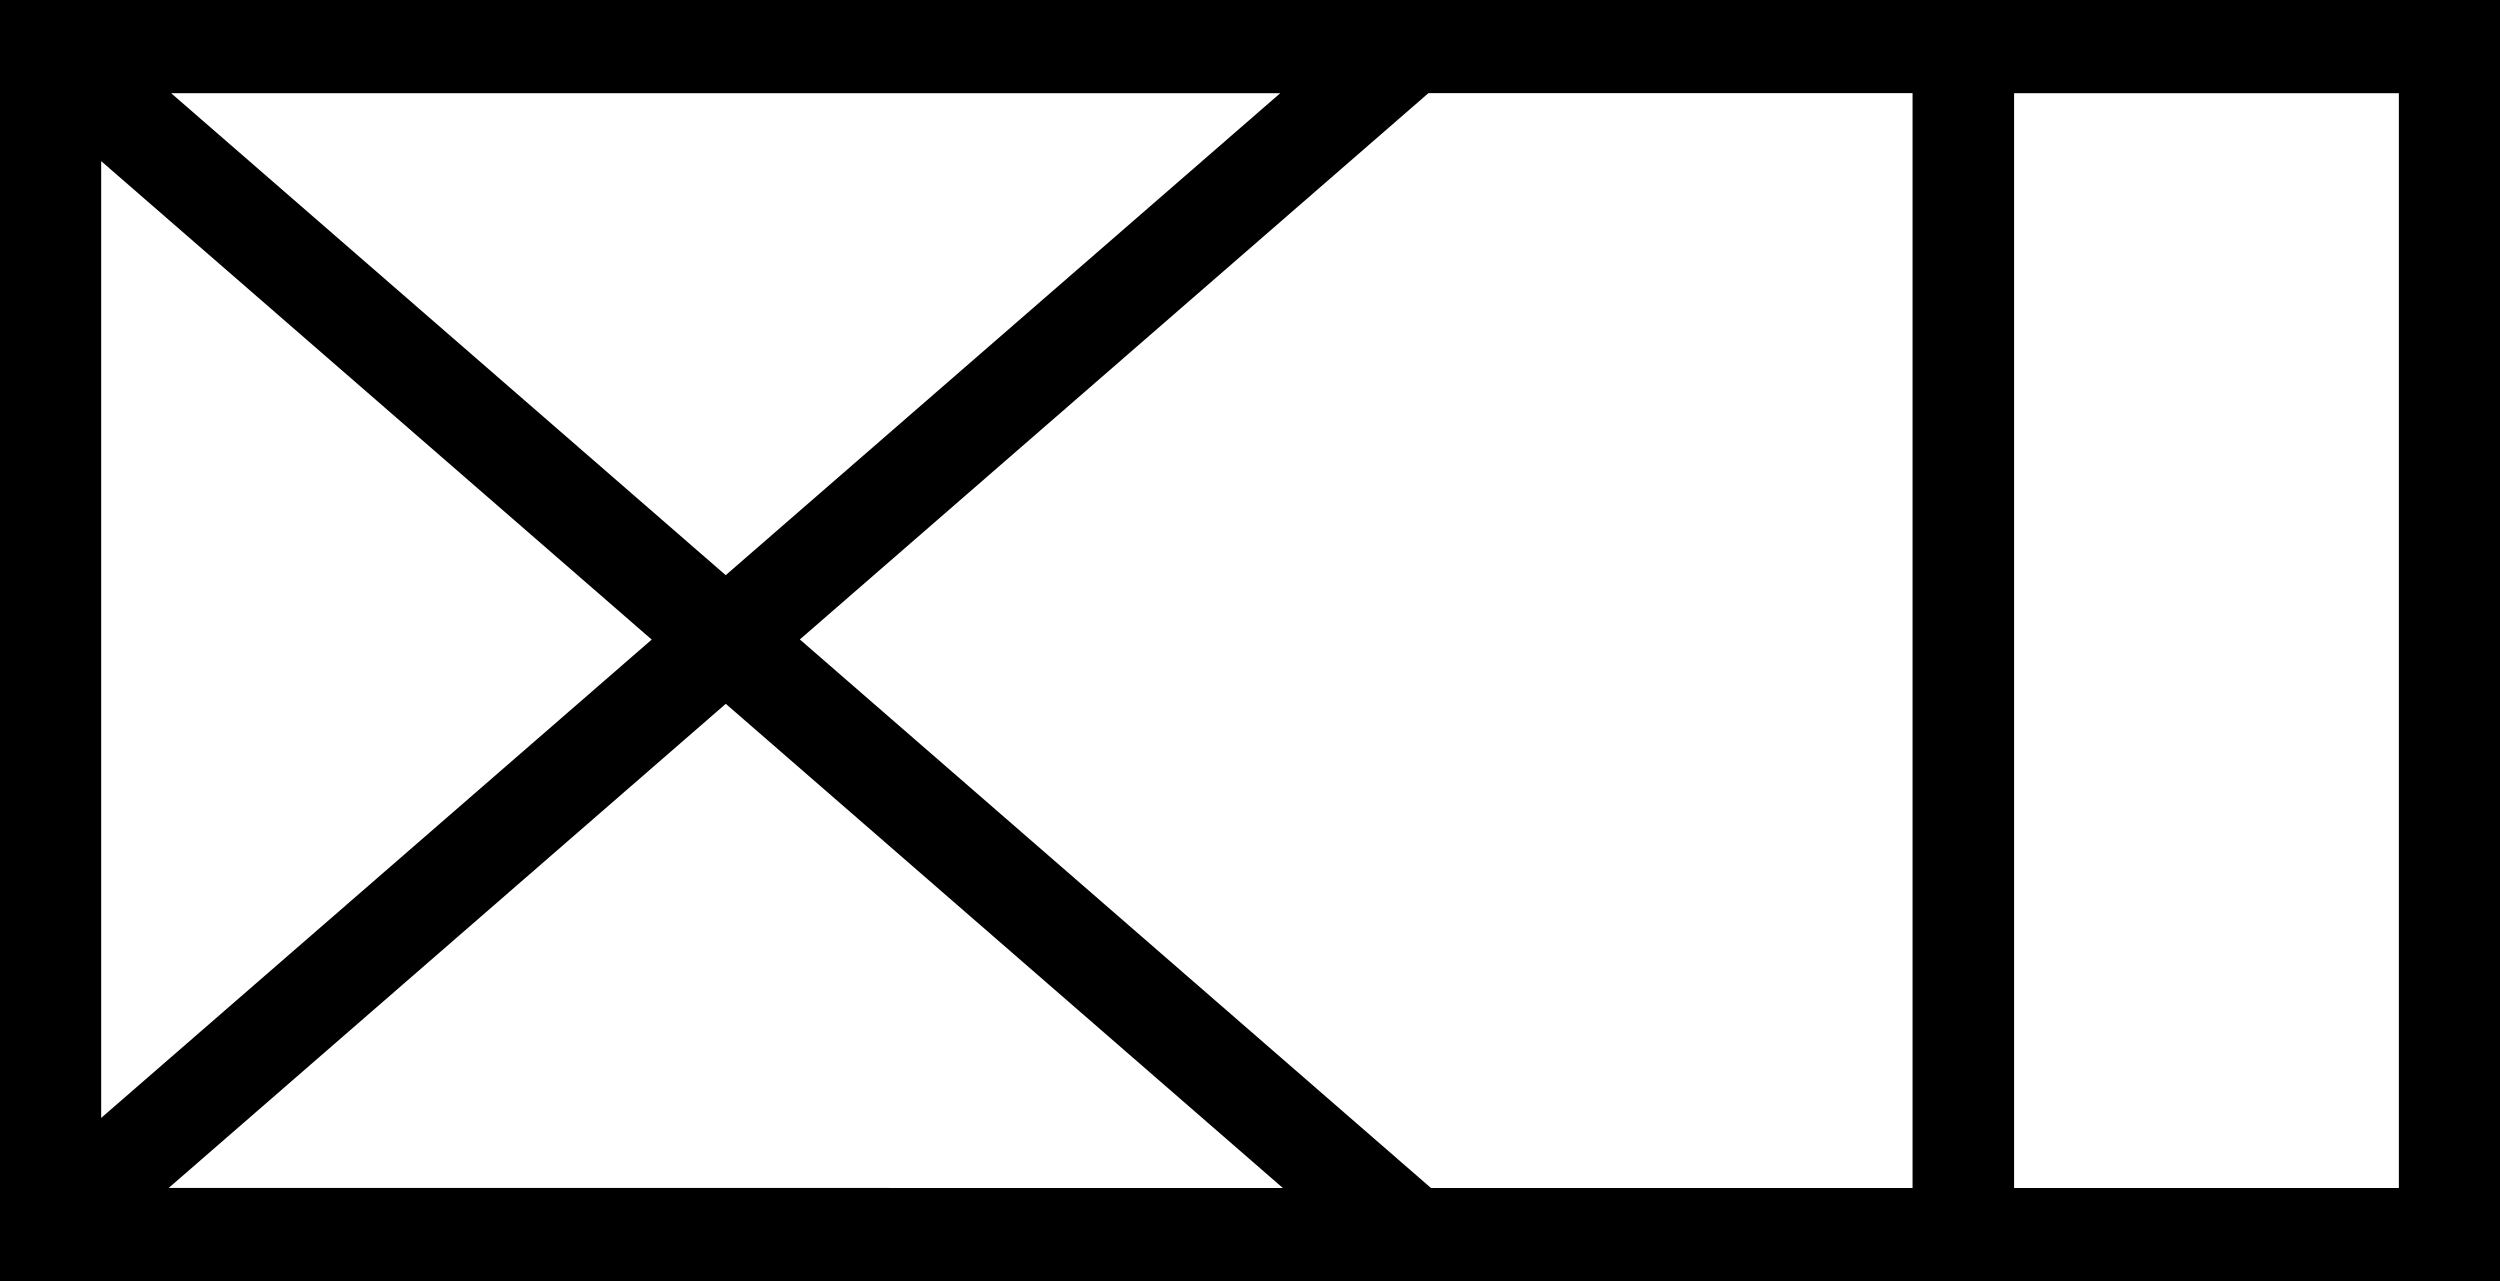 <svg id="그룹_869" data-name="그룹 869" xmlns="http://www.w3.org/2000/svg" width="124.88" height="64" viewBox="0 0 124.88 64">
  <path id="패스_52" data-name="패스 52" d="M645.852,355.158v64h124.88v-64Zm8.55,4.656h55.4l-27.7,24.075Zm-.124,54.684,27.828-24.183L709.932,414.5ZM685.806,387.1l31.4-27.29h24.182V414.5H717.331Zm-34.9,23.9V363.207l27.5,23.9Zm95.554,3.5V359.814H765.68V414.5Z" transform="translate(-645.852 -355.158)"/>
</svg>

